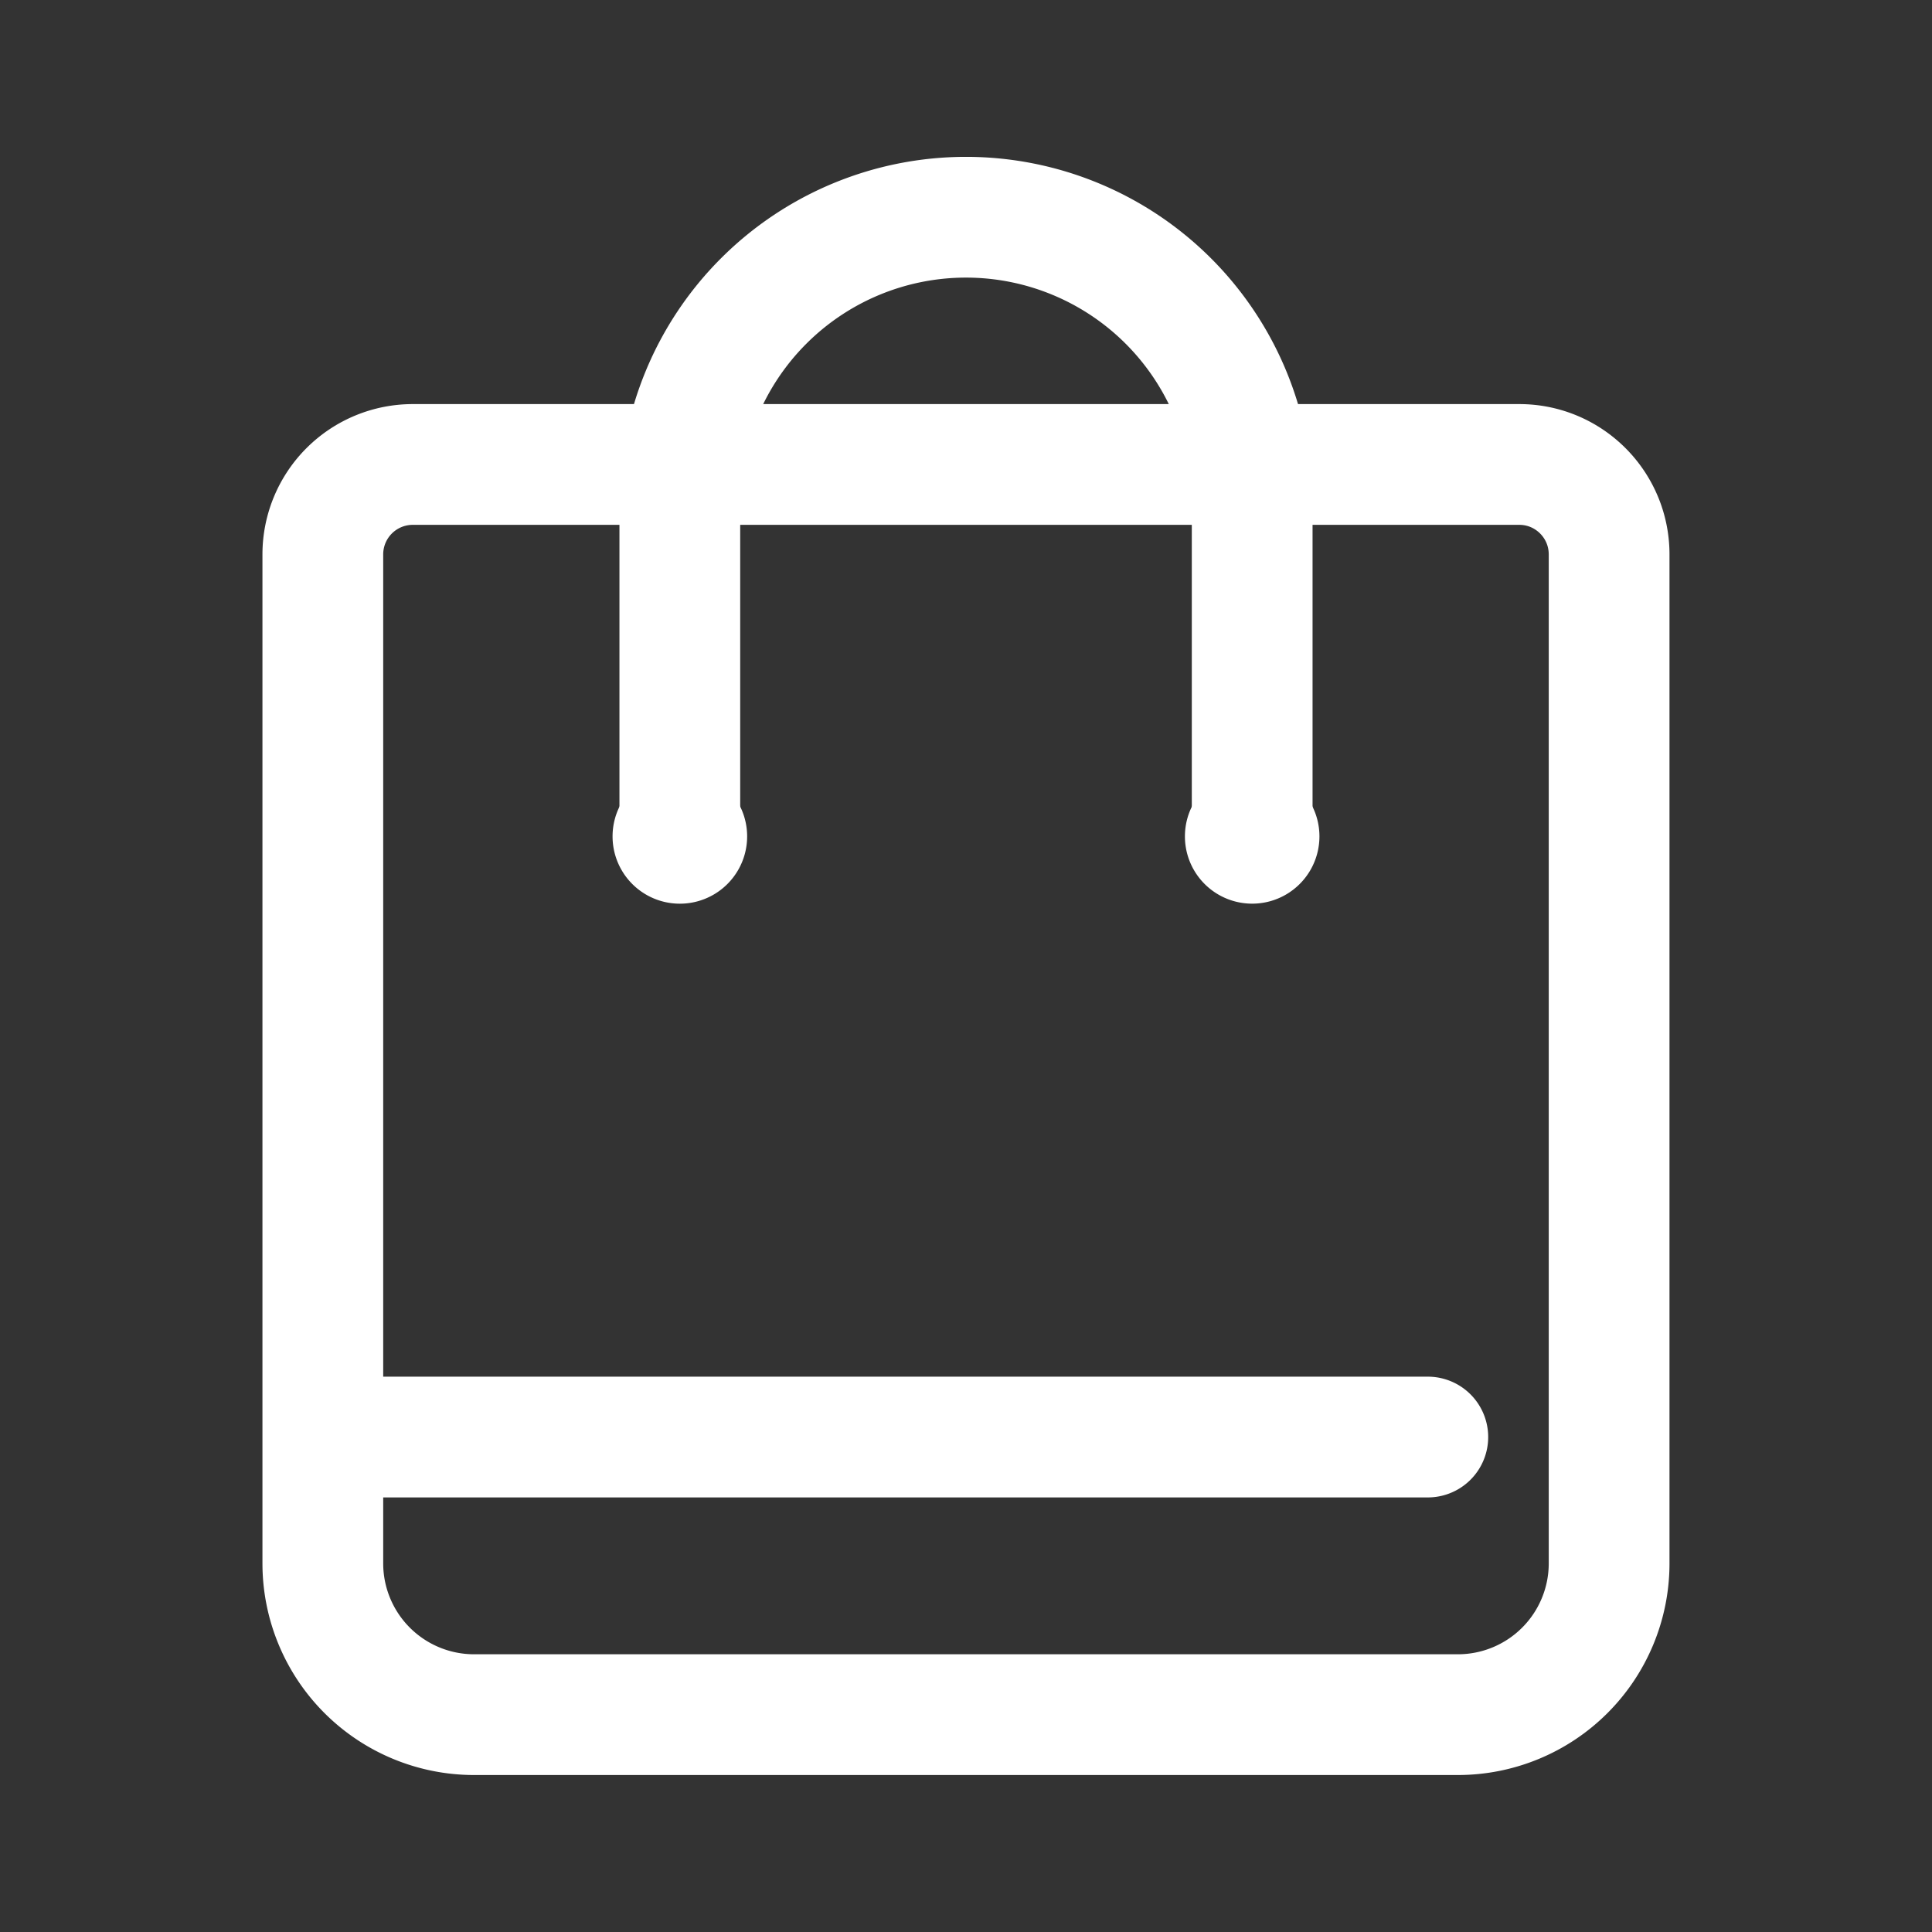<svg width="32" height="32" viewBox="0 0 32 32" xmlns="http://www.w3.org/2000/svg">
    <rect x="0" y="0" width="32" height="32" fill="#333333" stroke="none"/>
    <g fill="none" fill-rule="evenodd">
        <path d="M0 0h32v32H0z"/>
        <path d="M24.147 28.4H7.853a2.506 2.506 0 0 1-2.506-2.505V9.182a1.49 1.49 0 0 1 1.49-1.489h18.327c.822 0 1.488.667 1.488 1.49v16.712a2.505 2.505 0 0 1-2.505 2.505zM5.347 23.802h18.302" stroke="#FFF" stroke-width="2" stroke-linecap="round" stroke-linejoin="round"/>
        <path d="M12.375 13.854a1.114 1.114 0 1 1-2.229-.001 1.114 1.114 0 0 1 2.229 0M21.854 13.854a1.114 1.114 0 1 1-2.228-.001 1.114 1.114 0 0 1 2.228 0" fill="#FFF"/>
        <path d="M11.26 13.854V8.338a4.74 4.74 0 0 1 9.48 0v5.514" stroke="#FFF" stroke-width="2" stroke-linecap="round" stroke-linejoin="round"/>
        <path d="M2 29h28V3H2z"/>
    </g>
</svg>
